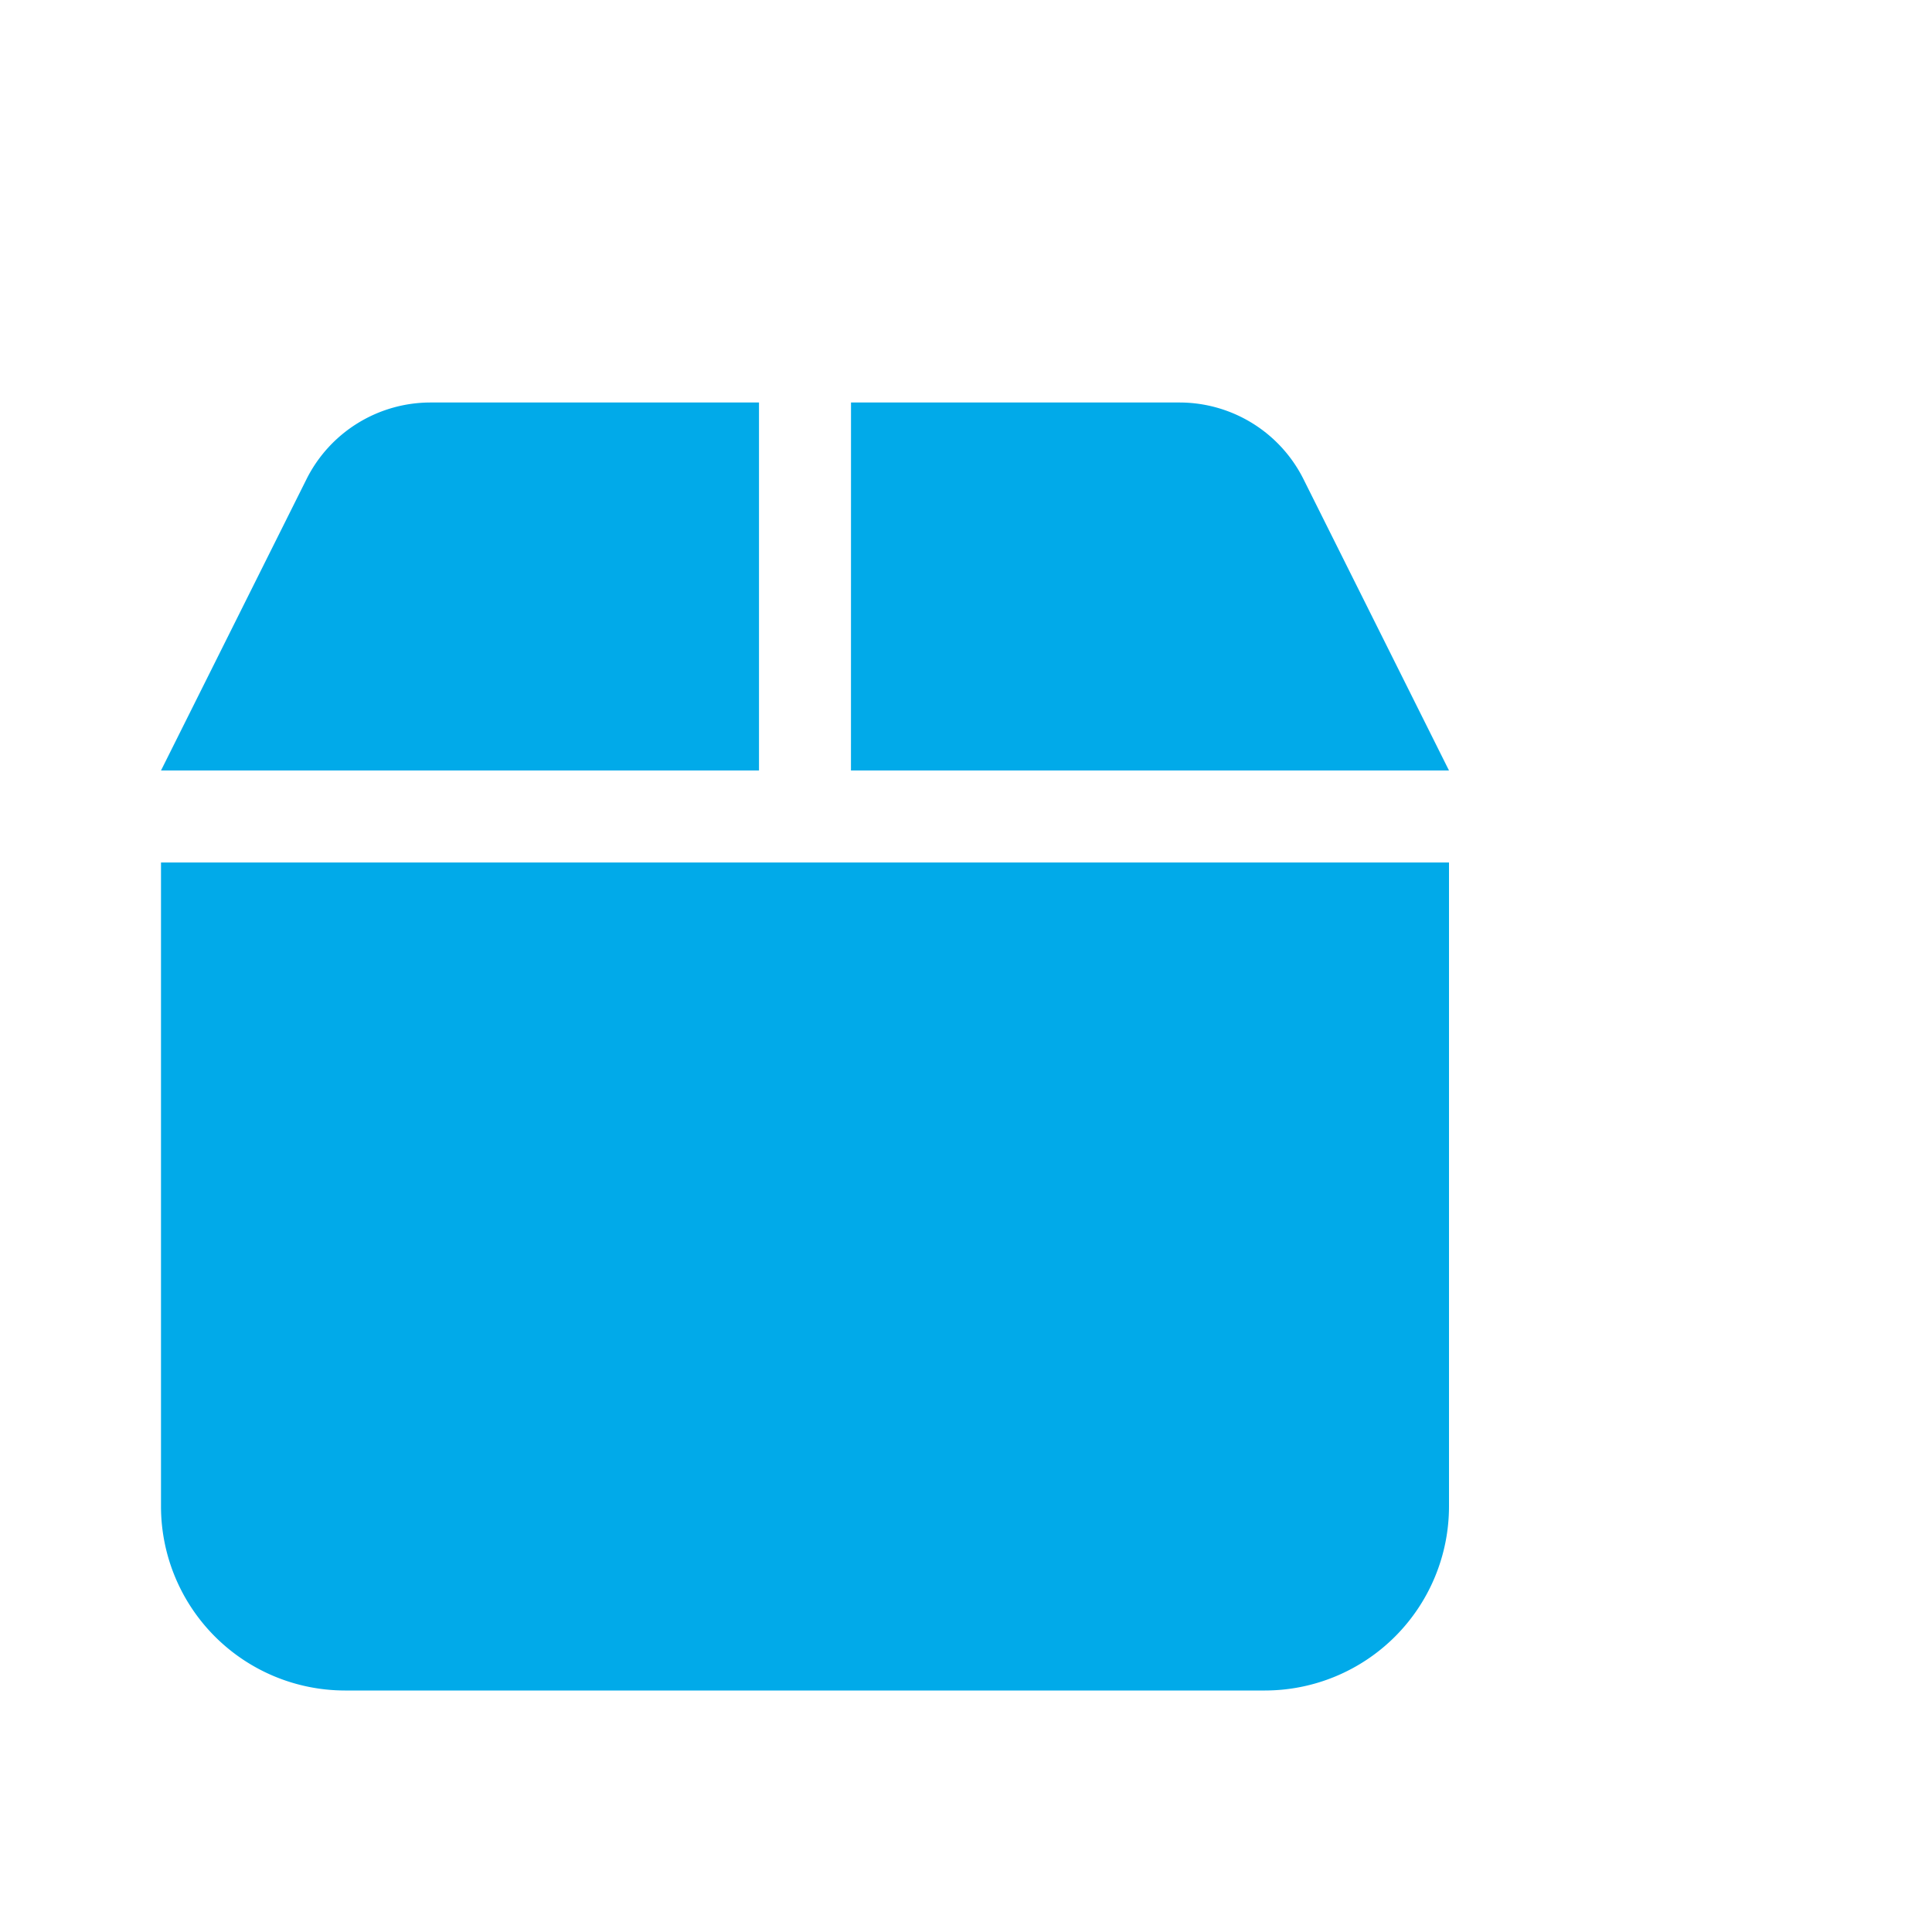 <svg xmlns="http://www.w3.org/2000/svg" xmlns:xlink="http://www.w3.org/1999/xlink" width="48" height="48" viewBox="0 0 48 48">
  <defs>
    <filter id="box-solid" x="1" y="7" width="39" height="38" filterUnits="userSpaceOnUse">
      <feOffset dx="-4" dy="2" input="SourceAlpha"/>
      <feGaussianBlur stdDeviation="1" result="blur"/>
      <feFlood flood-opacity="0.161"/>
      <feComposite operator="in" in2="blur"/>
      <feComposite in="SourceGraphic"/>
    </filter>
  </defs>
  <g id="Dispatch" transform="translate(-48 -184)">
    <rect id="Rectangle_2089" data-name="Rectangle 2089" width="48" height="48" transform="translate(48 184)" fill="#0082fb" opacity="0"/>
    <g transform="matrix(1, 0, 0, 1, 48, 184)" filter="url(#box-solid)">
      <path id="box-solid-2" data-name="box-solid" d="M3.621,33.893,0,41.143H14.857V32H6.693A3.446,3.446,0,0,0,3.621,33.893Zm13.521,7.25H32l-3.621-7.25A3.446,3.446,0,0,0,25.307,32H17.143ZM32,43.429H0v16A4.576,4.576,0,0,0,4.571,64H27.429A4.576,4.576,0,0,0,32,59.429Z" transform="translate(8 -24)" fill="#01aae9"/>
    </g>
  </g>
</svg>
